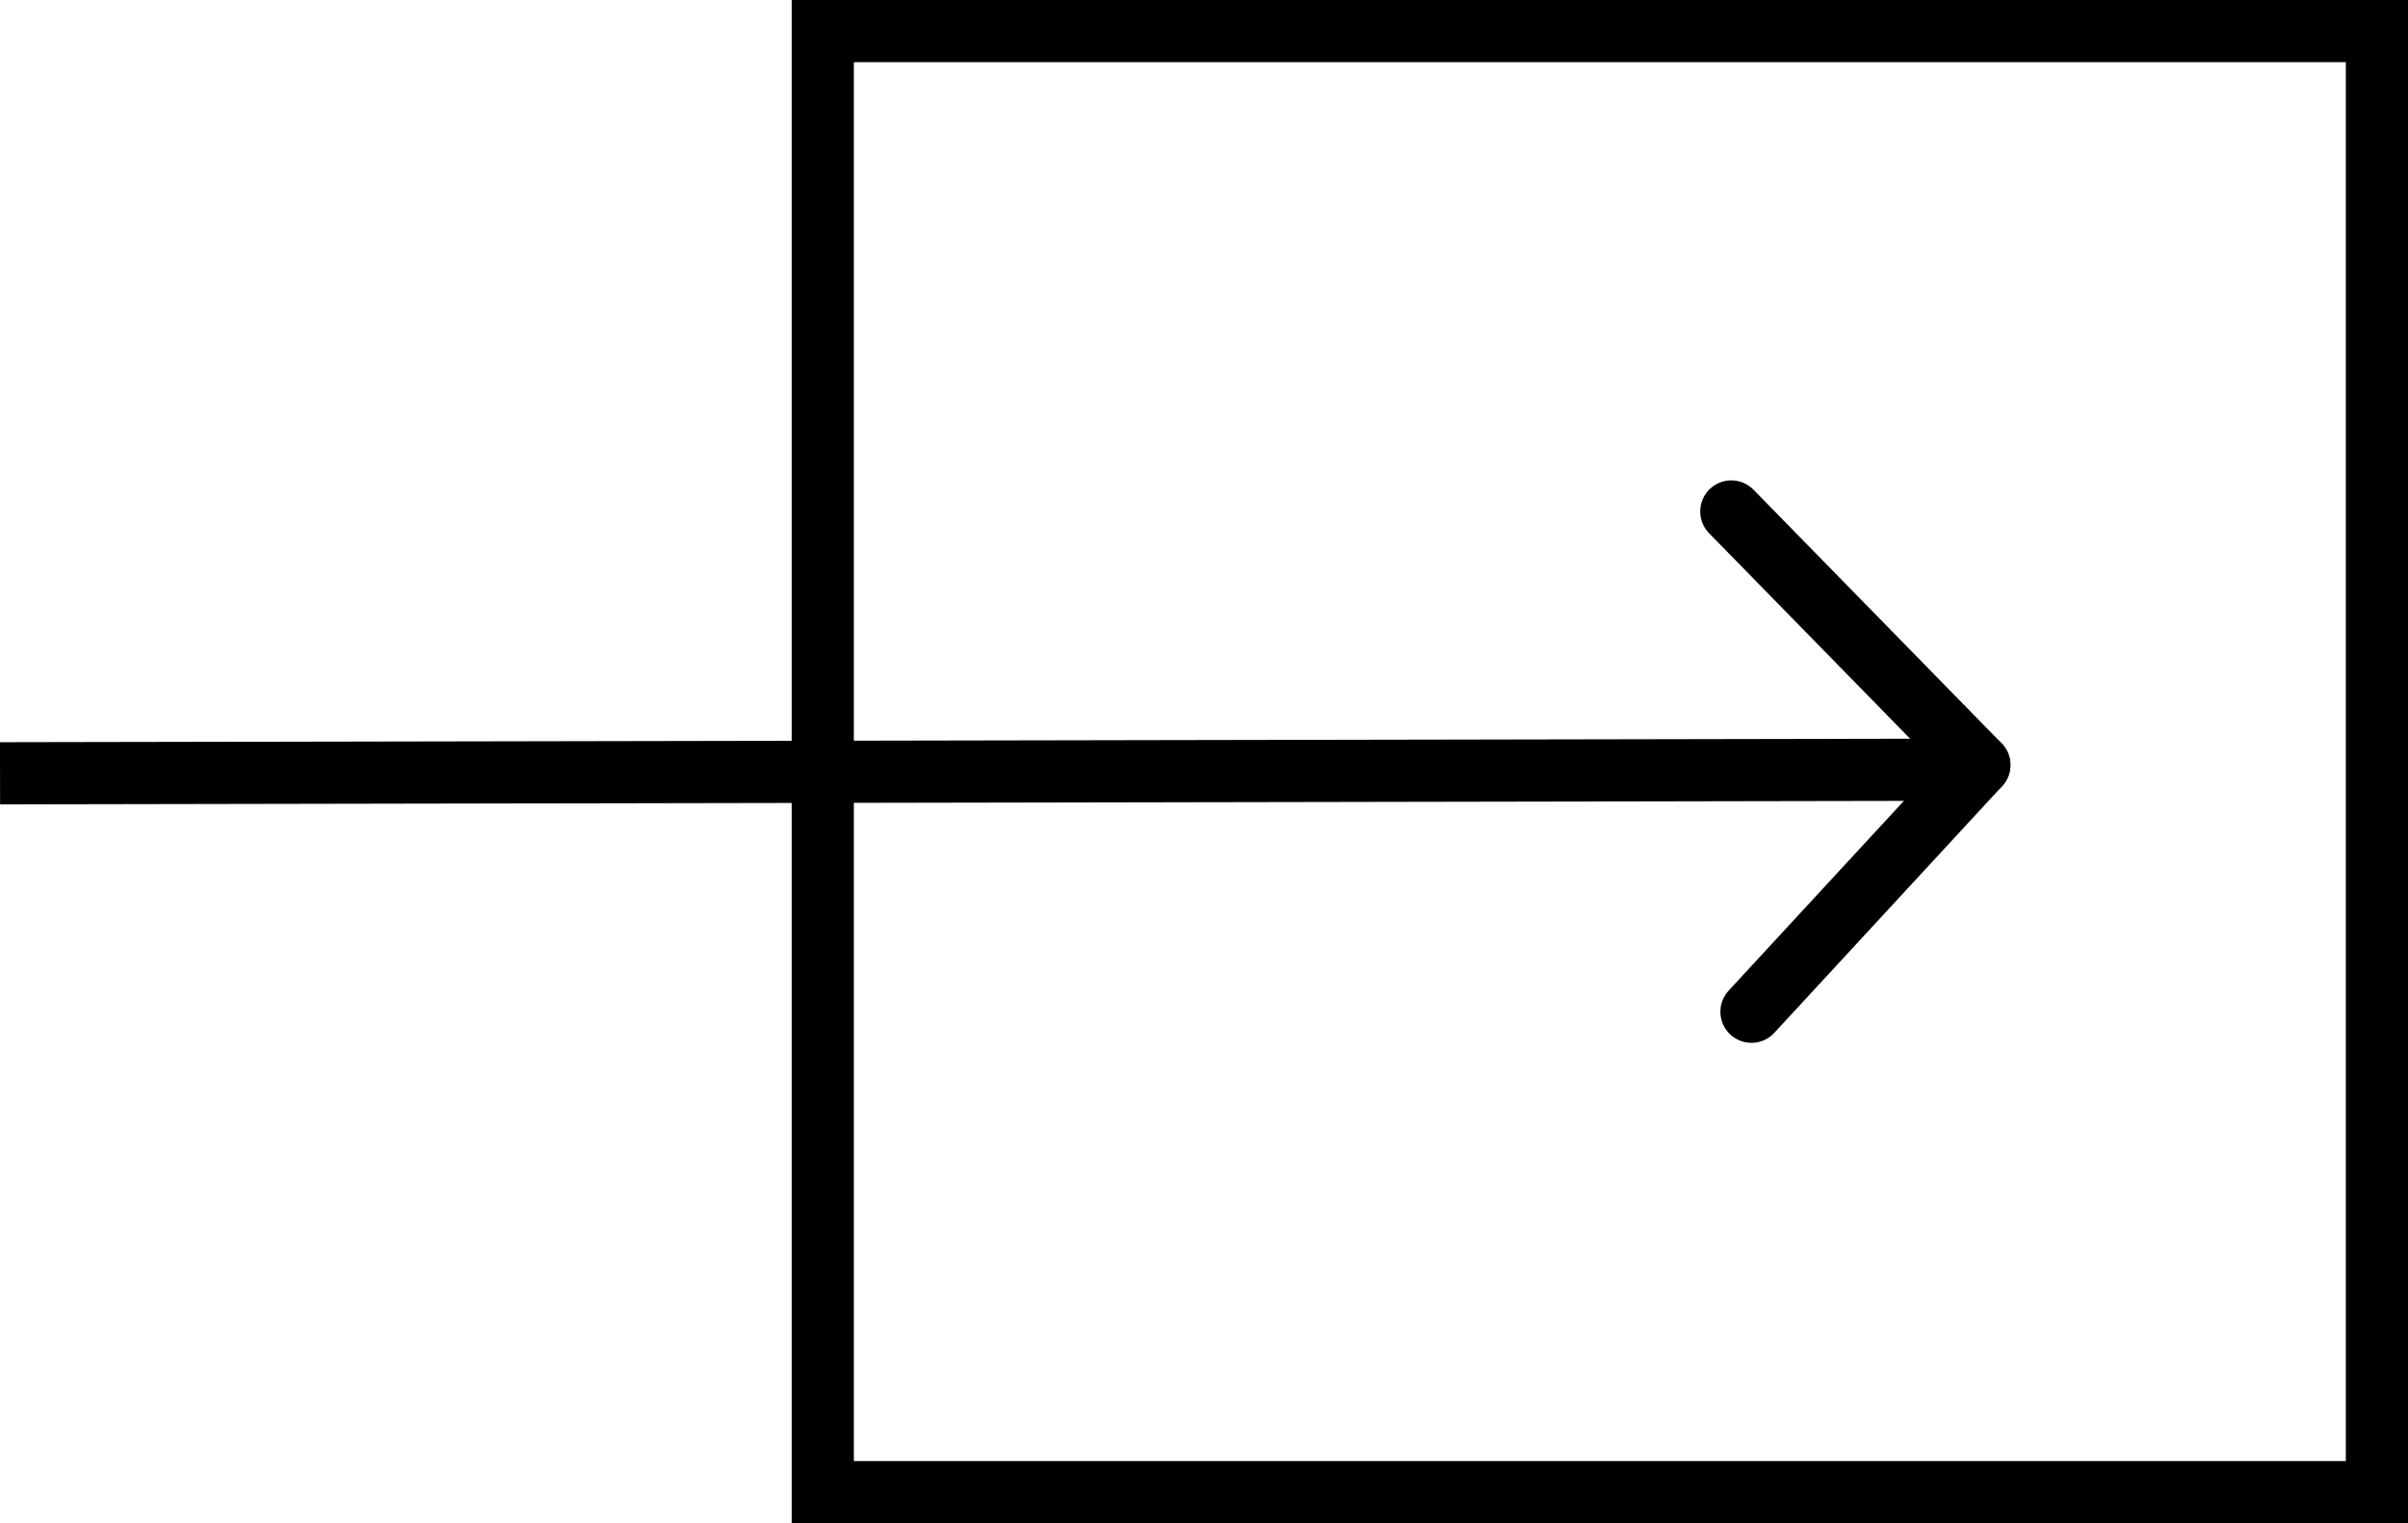 <svg xmlns="http://www.w3.org/2000/svg" width="77.47" height="49" viewBox="0 0 77.47 49">
  <g id="Group_151" data-name="Group 151" transform="translate(-976.53 -1522)">
    <g id="Group_94" data-name="Group 94" transform="translate(-740.844 371.259)">
      <line id="Line_5" data-name="Line 5" y1="0.116" x2="63.677" transform="translate(1717.375 1175.5)" fill="none" stroke="#000" stroke-width="2"/>
      <path id="Path_7" data-name="Path 7" d="M3.347,3.694l7.98,8.155" transform="translate(1769.726 1163.5)" fill="none" stroke="#000" stroke-linecap="round" stroke-width="2"/>
      <line id="Line_7" data-name="Line 7" y1="7.937" x2="7.331" transform="translate(1773.722 1175.35)" fill="none" stroke="#000" stroke-linecap="round" stroke-width="2"/>
    </g>
    <g id="Rectangle_102" data-name="Rectangle 102" transform="translate(1002 1522)" fill="none" stroke="#000" stroke-width="2">
      <rect width="52" height="49" stroke="none"/>
      <rect x="1" y="1" width="50" height="47" fill="none"/>
    </g>
  </g>
</svg>
